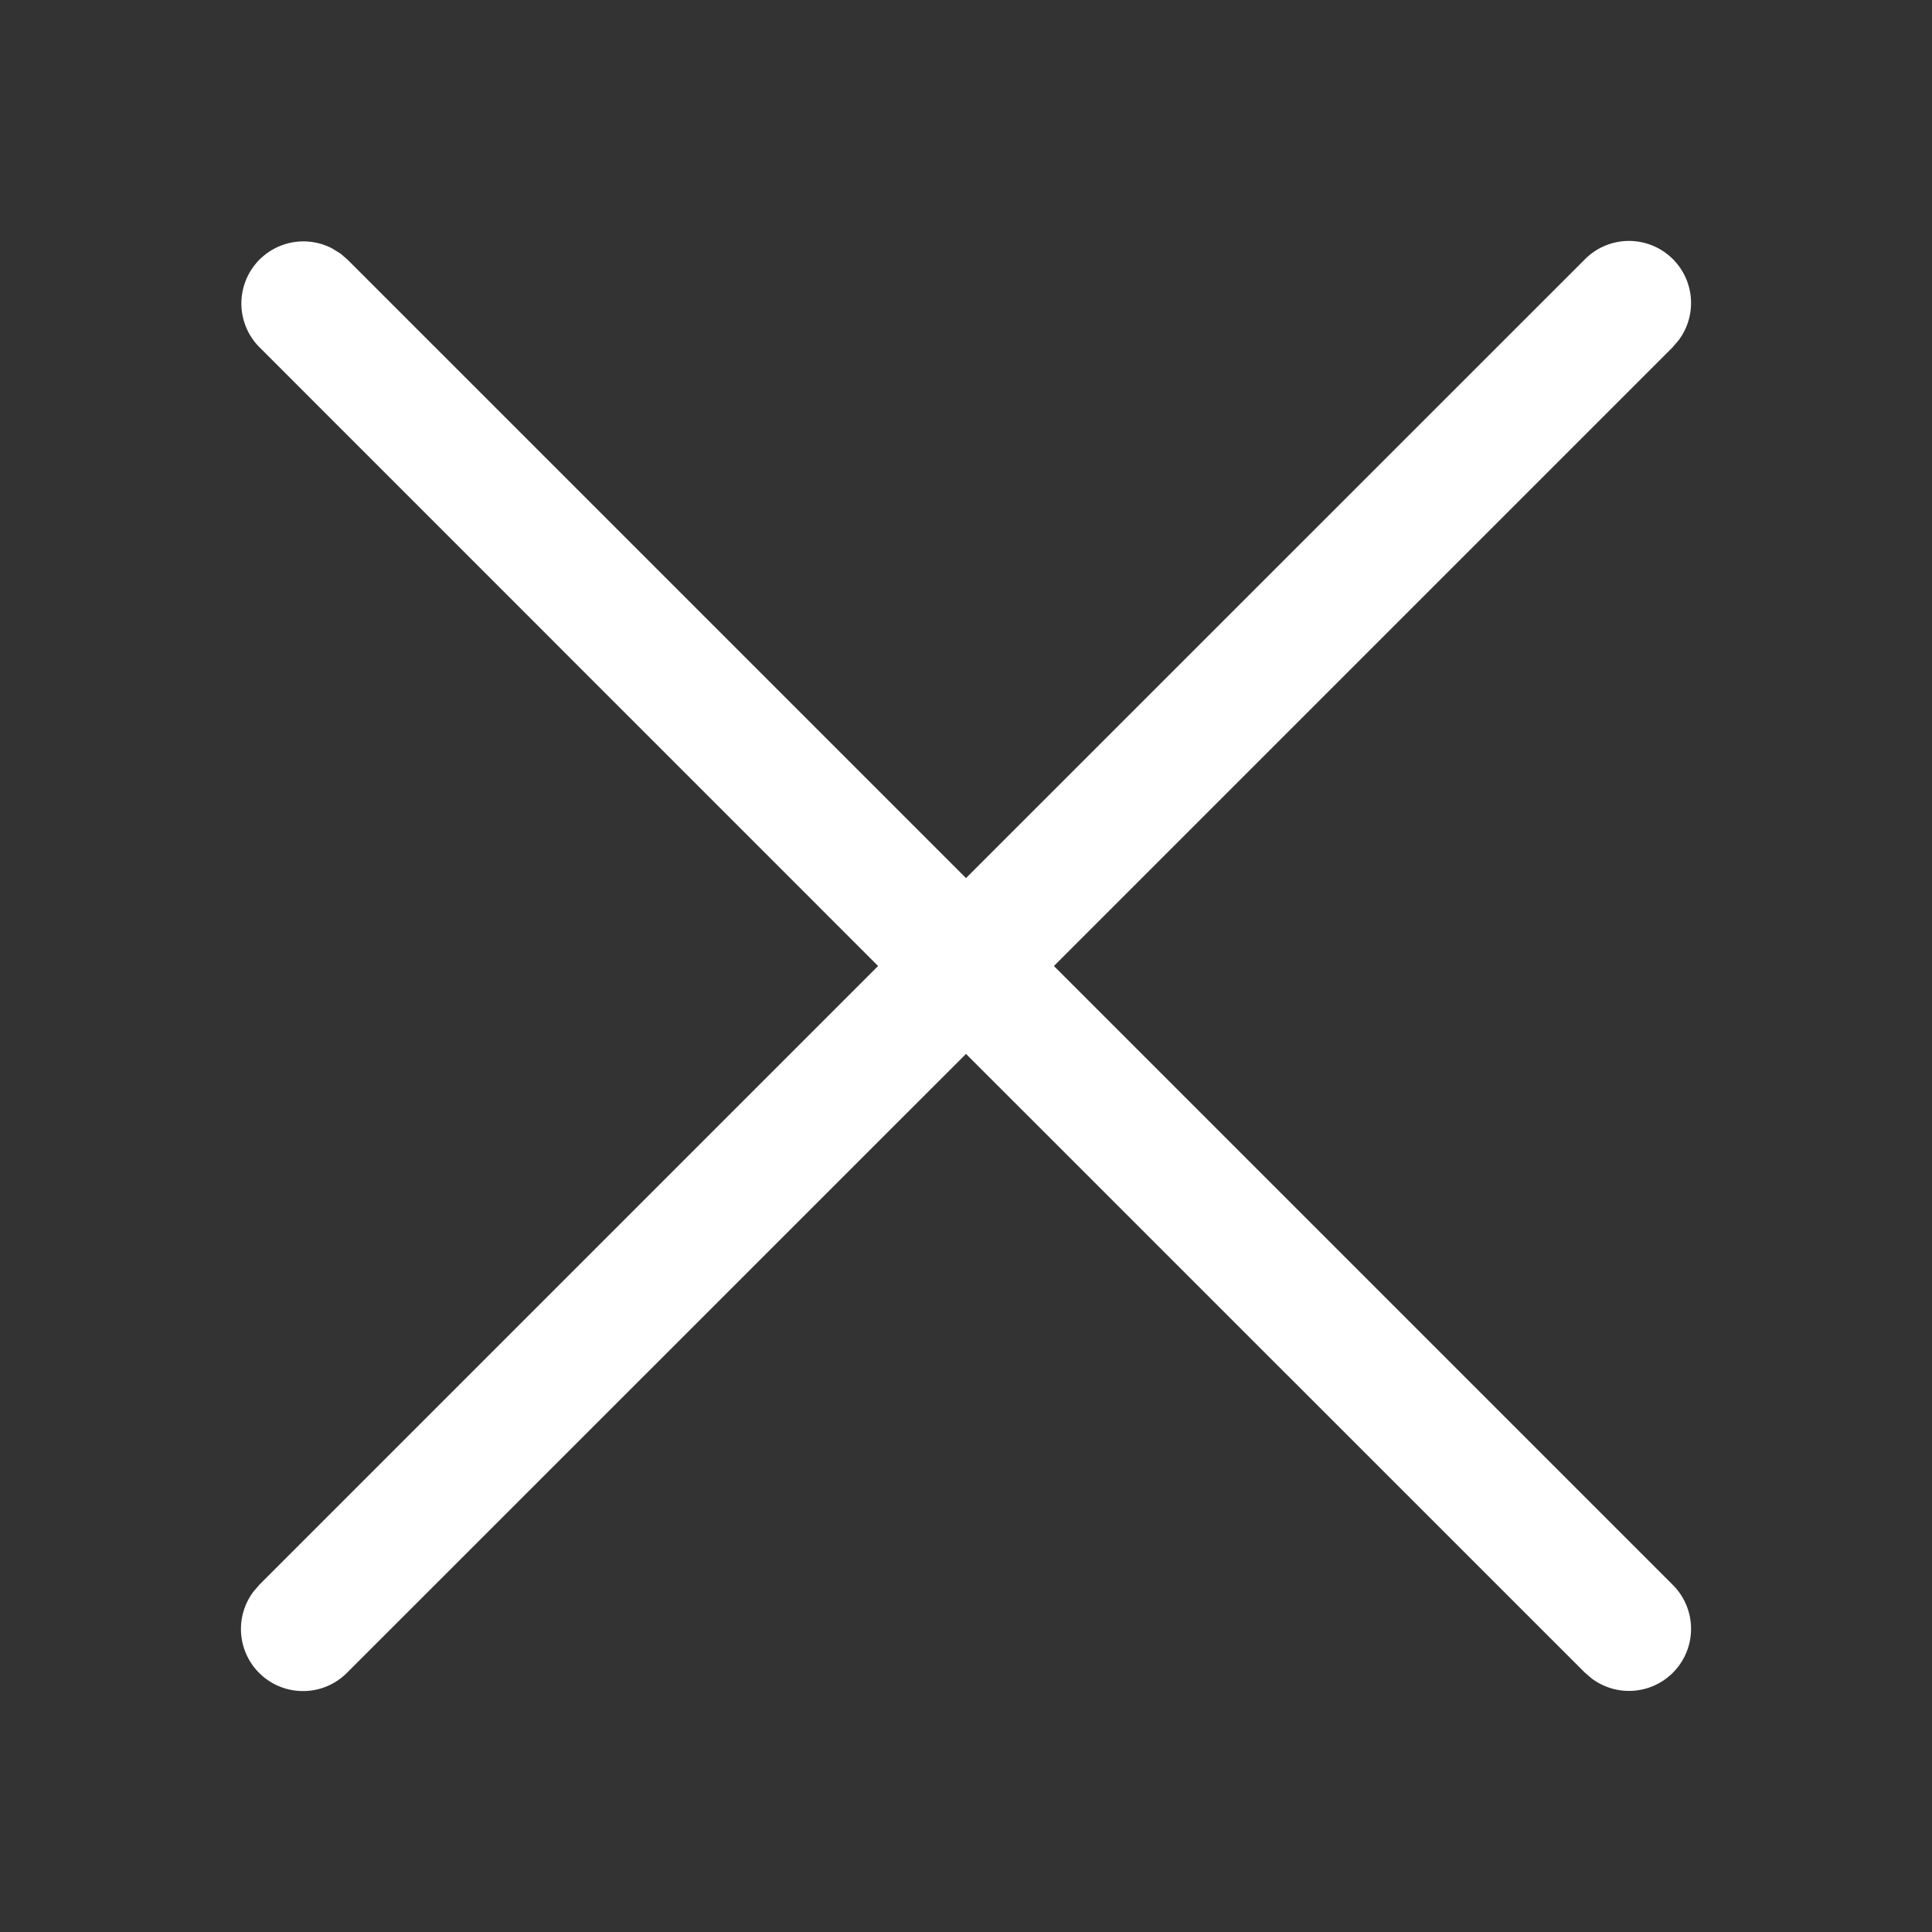 <svg id="icons_tabler_close" data-name="icons/tabler/close" xmlns="http://www.w3.org/2000/svg" width="16" height="16" viewBox="0 0 16 16">
  <rect x="0" y="0" width="16" height="16" fill="#333333" stroke="none"/>
  <rect id="Icons_Tabler_Close_background" data-name="Icons/Tabler/Close background" width="16" height="16" fill="none"/>
  <path id="Color" d="M.82.1l.058.05L6,5.272,11.122.151A.514.514,0,0,1,11.9.82l-.05.058L6.728,6l5.122,5.122a.514.514,0,0,1-.67.777l-.058-.05L6,6.728.878,11.849A.514.514,0,0,1,.1,11.18l.05-.058L5.272,6,.151.878A.514.514,0,0,1,.75.057Z" transform="translate(2 2)" fill="#ffffff"/>
</svg>
